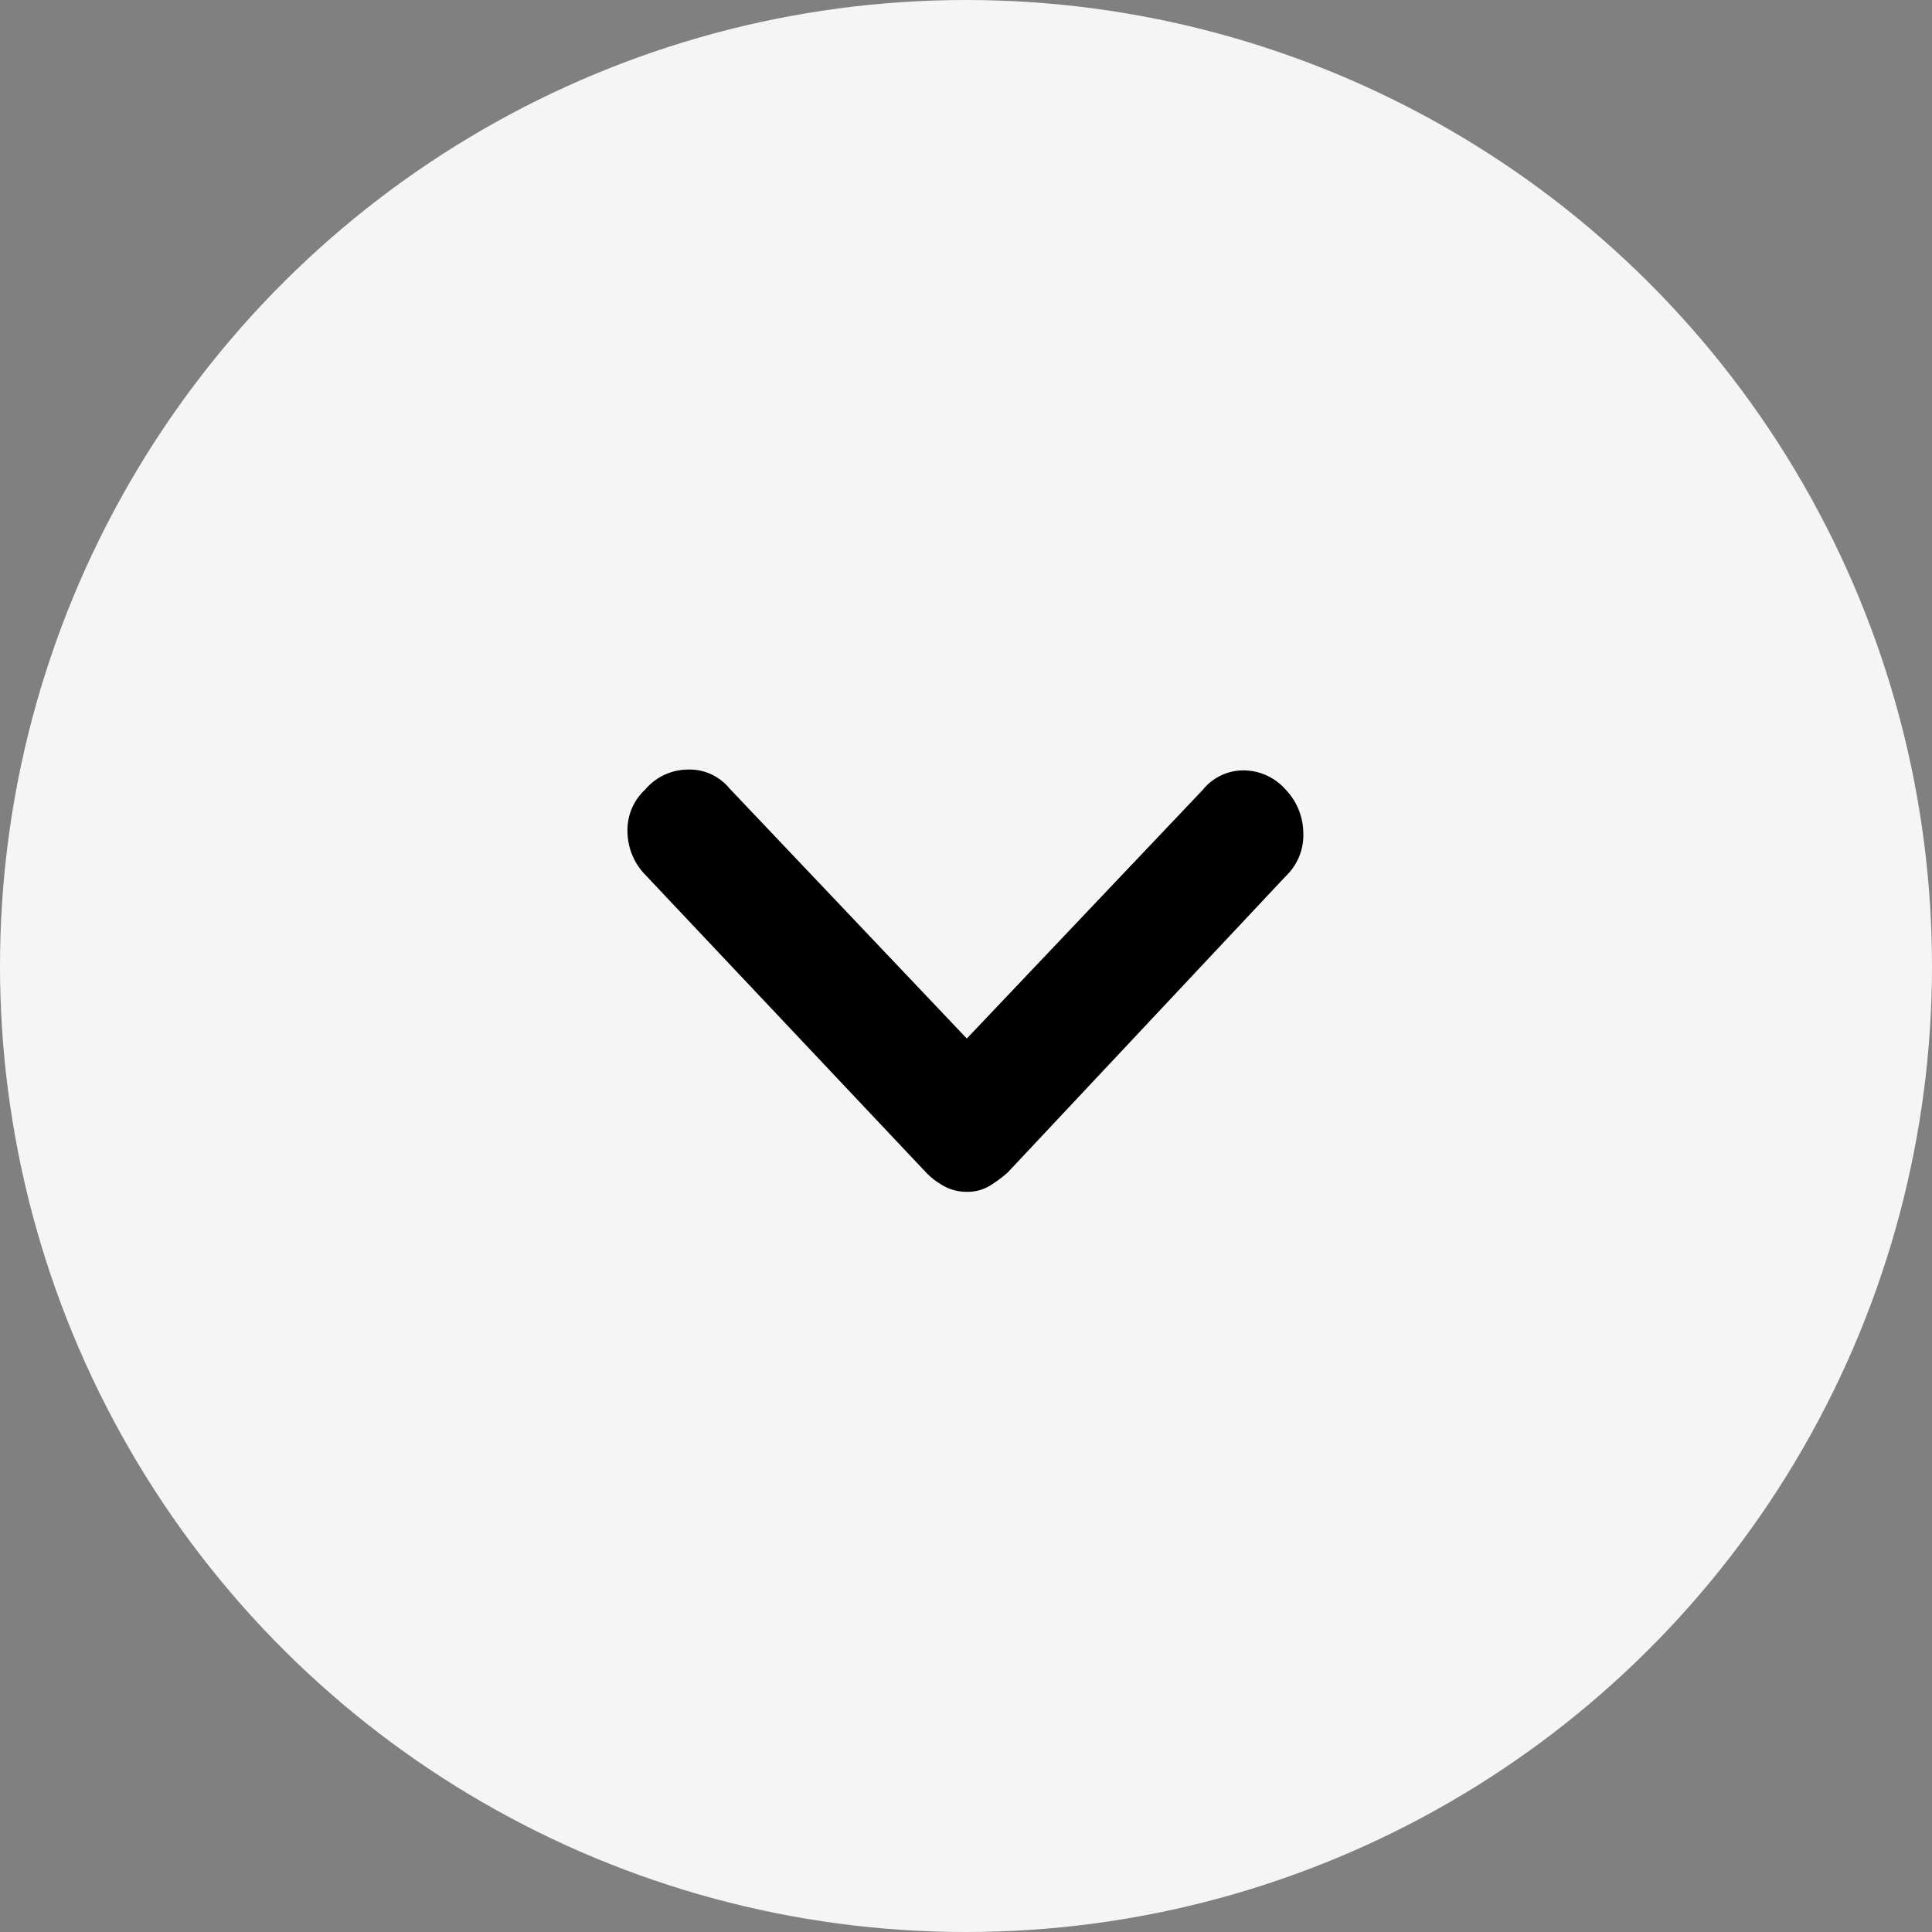 <svg xmlns="http://www.w3.org/2000/svg" width="24" height="24" viewBox="0 0 24 24">
  <rect x="0" y="0" width="24" height="24" fill="#808080" stroke="none"/>
  <defs>
    <style>
      .cls-1 {
        fill: #f5f5f5;
      }
    </style>
  </defs>
  <g id="icon_down" transform="translate(0 24) rotate(-90)">
    <circle id="Ellipse_7" data-name="Ellipse 7" class="cls-1" cx="12" cy="12" r="12" transform="translate(0 0)"/>
    <path id="chevron_right_FILL0_wght600_GRAD200_opsz48" d="M.25.218A.7.7,0,0,0,.01.742a.648.648,0,0,0,.241.506L3.341,4.18.232,7.13A.639.639,0,0,0,0,7.653a.7.7,0,0,0,.25.524.684.684,0,0,0,.527.218.777.777,0,0,0,.527-.218l3.7-3.49a.918.918,0,0,0,.167-.218.575.575,0,0,0,.074-.288A.528.528,0,0,0,5.173,3.9a1.573,1.573,0,0,0-.167-.227L1.324.218A.7.7,0,0,0,.787,0,.788.788,0,0,0,.25.218Z" transform="translate(14.44 16.19) rotate(180)"/>
  </g>
</svg>
